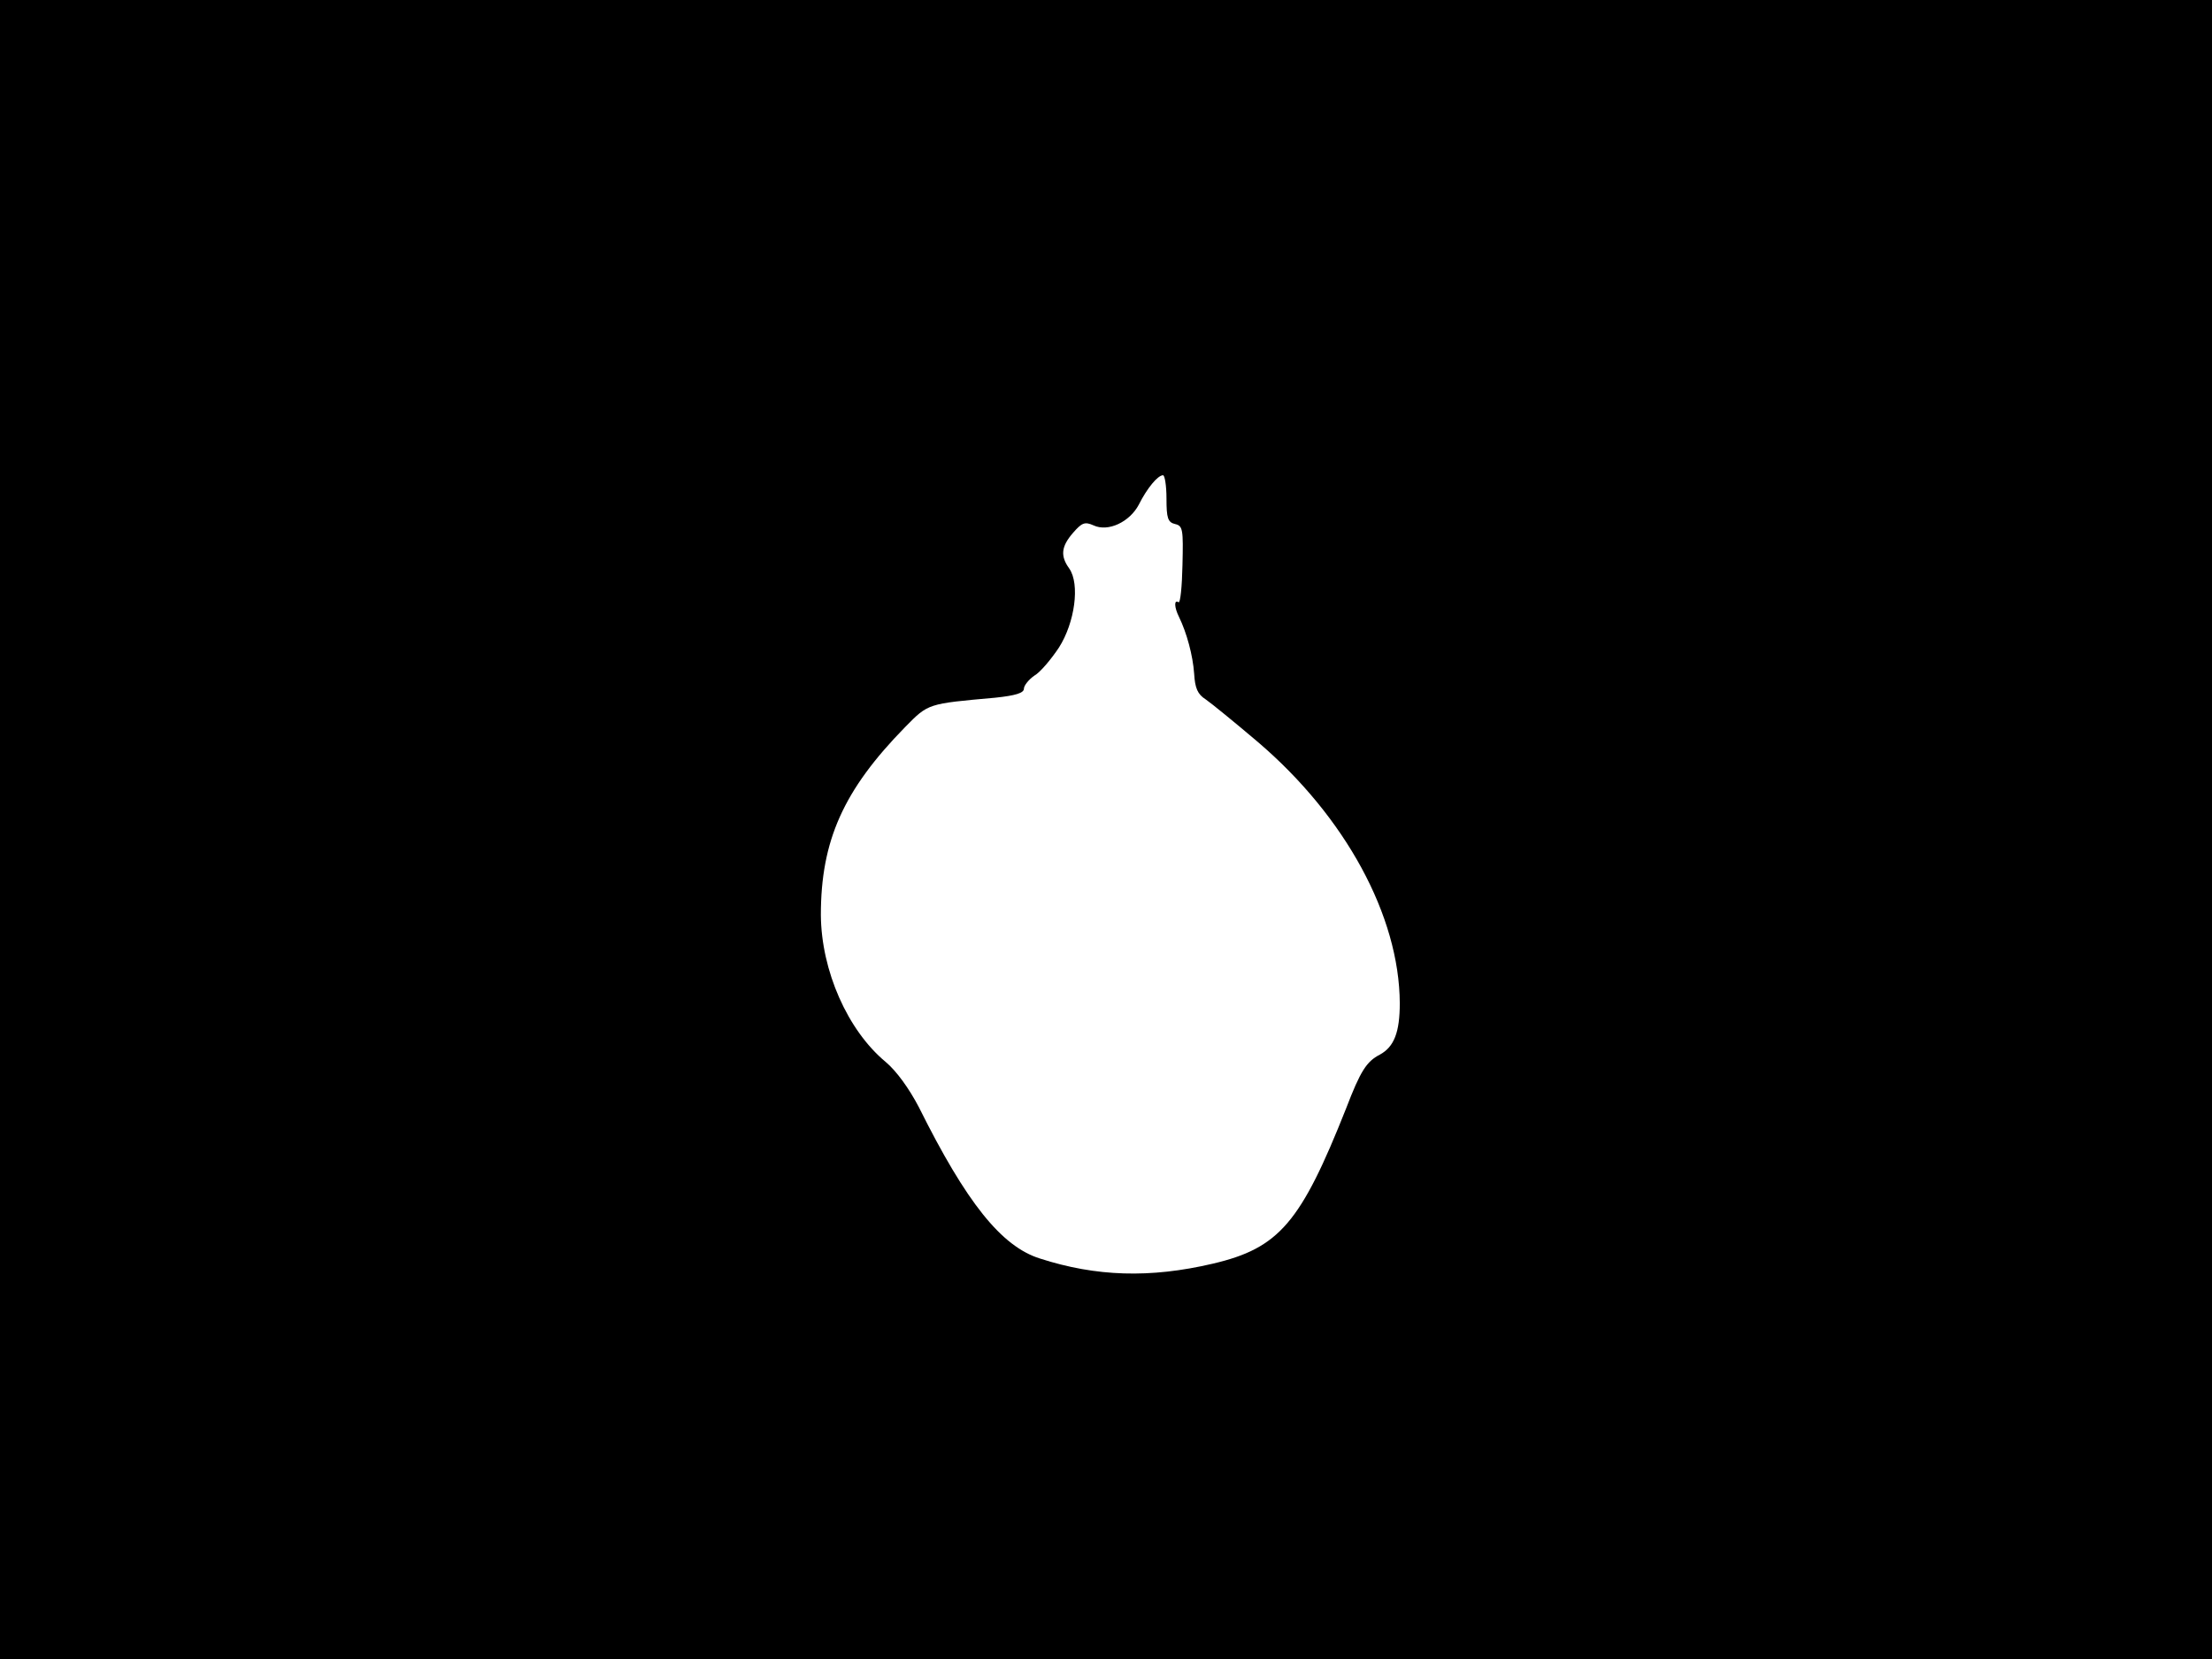 <svg xmlns="http://www.w3.org/2000/svg" width="682.667" height="512" version="1.0" viewBox="0 0 512 384"><path d="M0 192v192h512V0H0zm270-76.6c0 4.5.3 5.5 2 5.9 1.8.4 1.9 1.3 1.7 9.5-.1 5-.5 8.8-.9 8.6-1.1-.7-1 1.2.1 3.4 1.8 3.7 3.2 8.9 3.5 13.1.2 3.4.8 4.8 2.7 6 1.3.9 6.7 5.3 12 9.8 20.3 17.3 32.8 40.3 32.9 60.5 0 6.7-1.3 10.1-4.6 11.9-3.1 1.6-4.5 3.8-7.8 12.4-10.5 26.5-15.5 32.4-30.9 36-14.5 3.4-27 3-40-1.2-8.9-2.8-17-12.9-28-35-2.3-4.4-5.2-8.4-7.7-10.5-8.8-7.3-14.9-21.1-15-34 0-17.2 5.2-28.9 19.5-43.5 5.4-5.5 5.2-5.4 20.8-6.8 4.8-.5 6.7-1.1 6.7-2.1 0-.7 1.1-2.1 2.4-3 1.4-.8 3.9-3.8 5.7-6.5 3.7-5.8 4.9-14.7 2.4-18.3-2.1-2.9-1.9-5.1.9-8.3 2-2.3 2.7-2.6 4.7-1.7 3.4 1.6 8.4-.8 10.5-4.8 1.9-3.8 4.4-6.8 5.6-6.8.4 0 .8 2.4.8 5.4"/></svg>